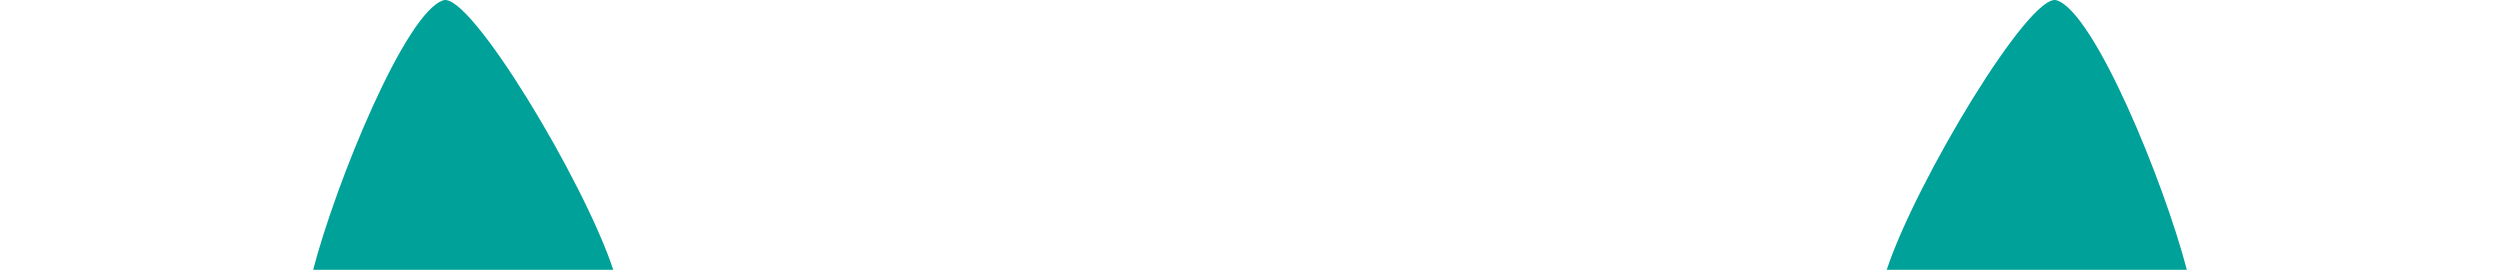 <svg width="1920" height="208" viewBox="0 0 1920 208" fill="none" xmlns="http://www.w3.org/2000/svg">
<path d="M340.5 0.208C311.5 9.337 258.167 139.541 240.5 207.208H471C448.667 139.541 361.008 -6.249 340.5 0.208Z" fill="#00A199"/>
<path d="M1579.5 0.208C1608.5 9.337 1661.83 139.541 1679.5 207.208H1449C1471.33 139.541 1558.99 -6.249 1579.5 0.208Z" fill="#00A199"/>
</svg>

